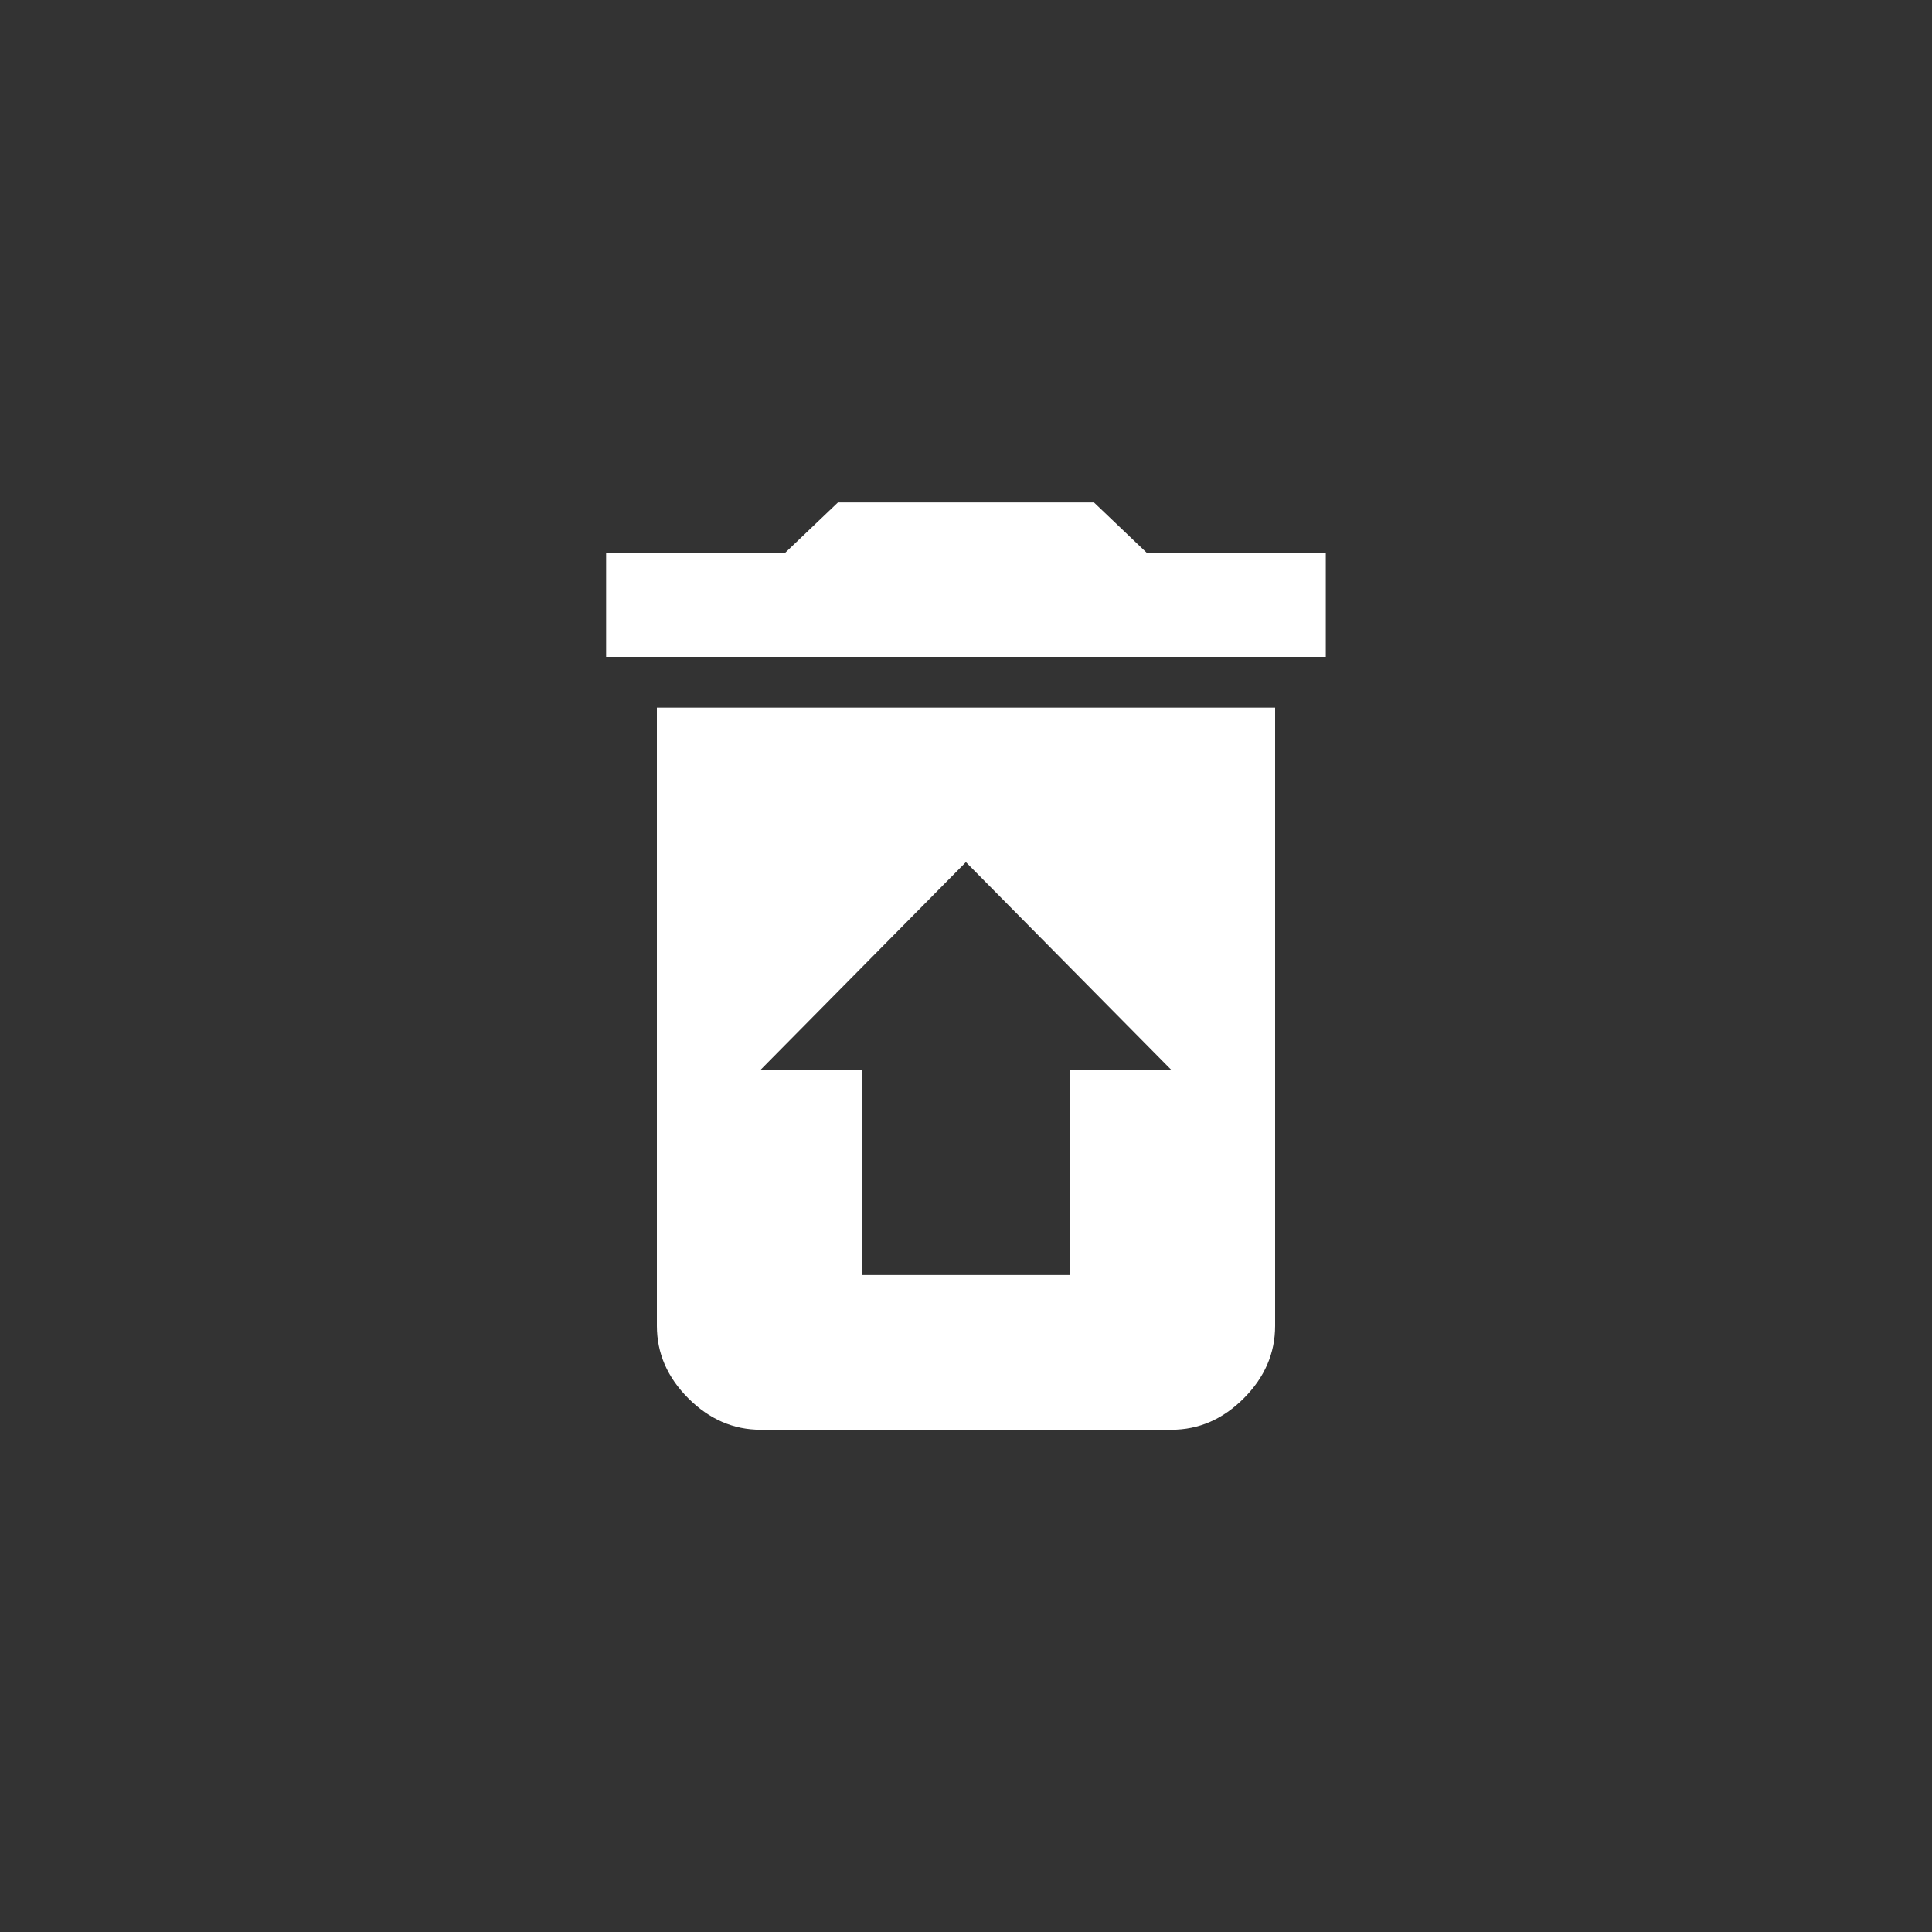 <!-- Generated by IcoMoon.io -->
<svg version="1.1" xmlns="http://www.w3.org/2000/svg" width="40" height="40" viewBox="0 0 40 40">
<rect x="0" y="0" width="40" height="40" fill="#333333" stroke="none"/>
<title>mt-restore_from_trash</title>
<path fill="#fff" d="M22.149 22.149h2.1l-4.251-4.3-4.251 4.3h2.1v4.249h4.3v-4.249zM13.6 14.651h12.8v12.8q0 0.849-0.649 1.5t-1.5 0.651h-8.5q-0.849 0-1.5-0.651t-0.651-1.5v-12.8zM27.449 11.451v2.149h-14.9v-2.149h3.7l1.1-1.049h5.3l1.1 1.049h3.7z"></path>
</svg>
